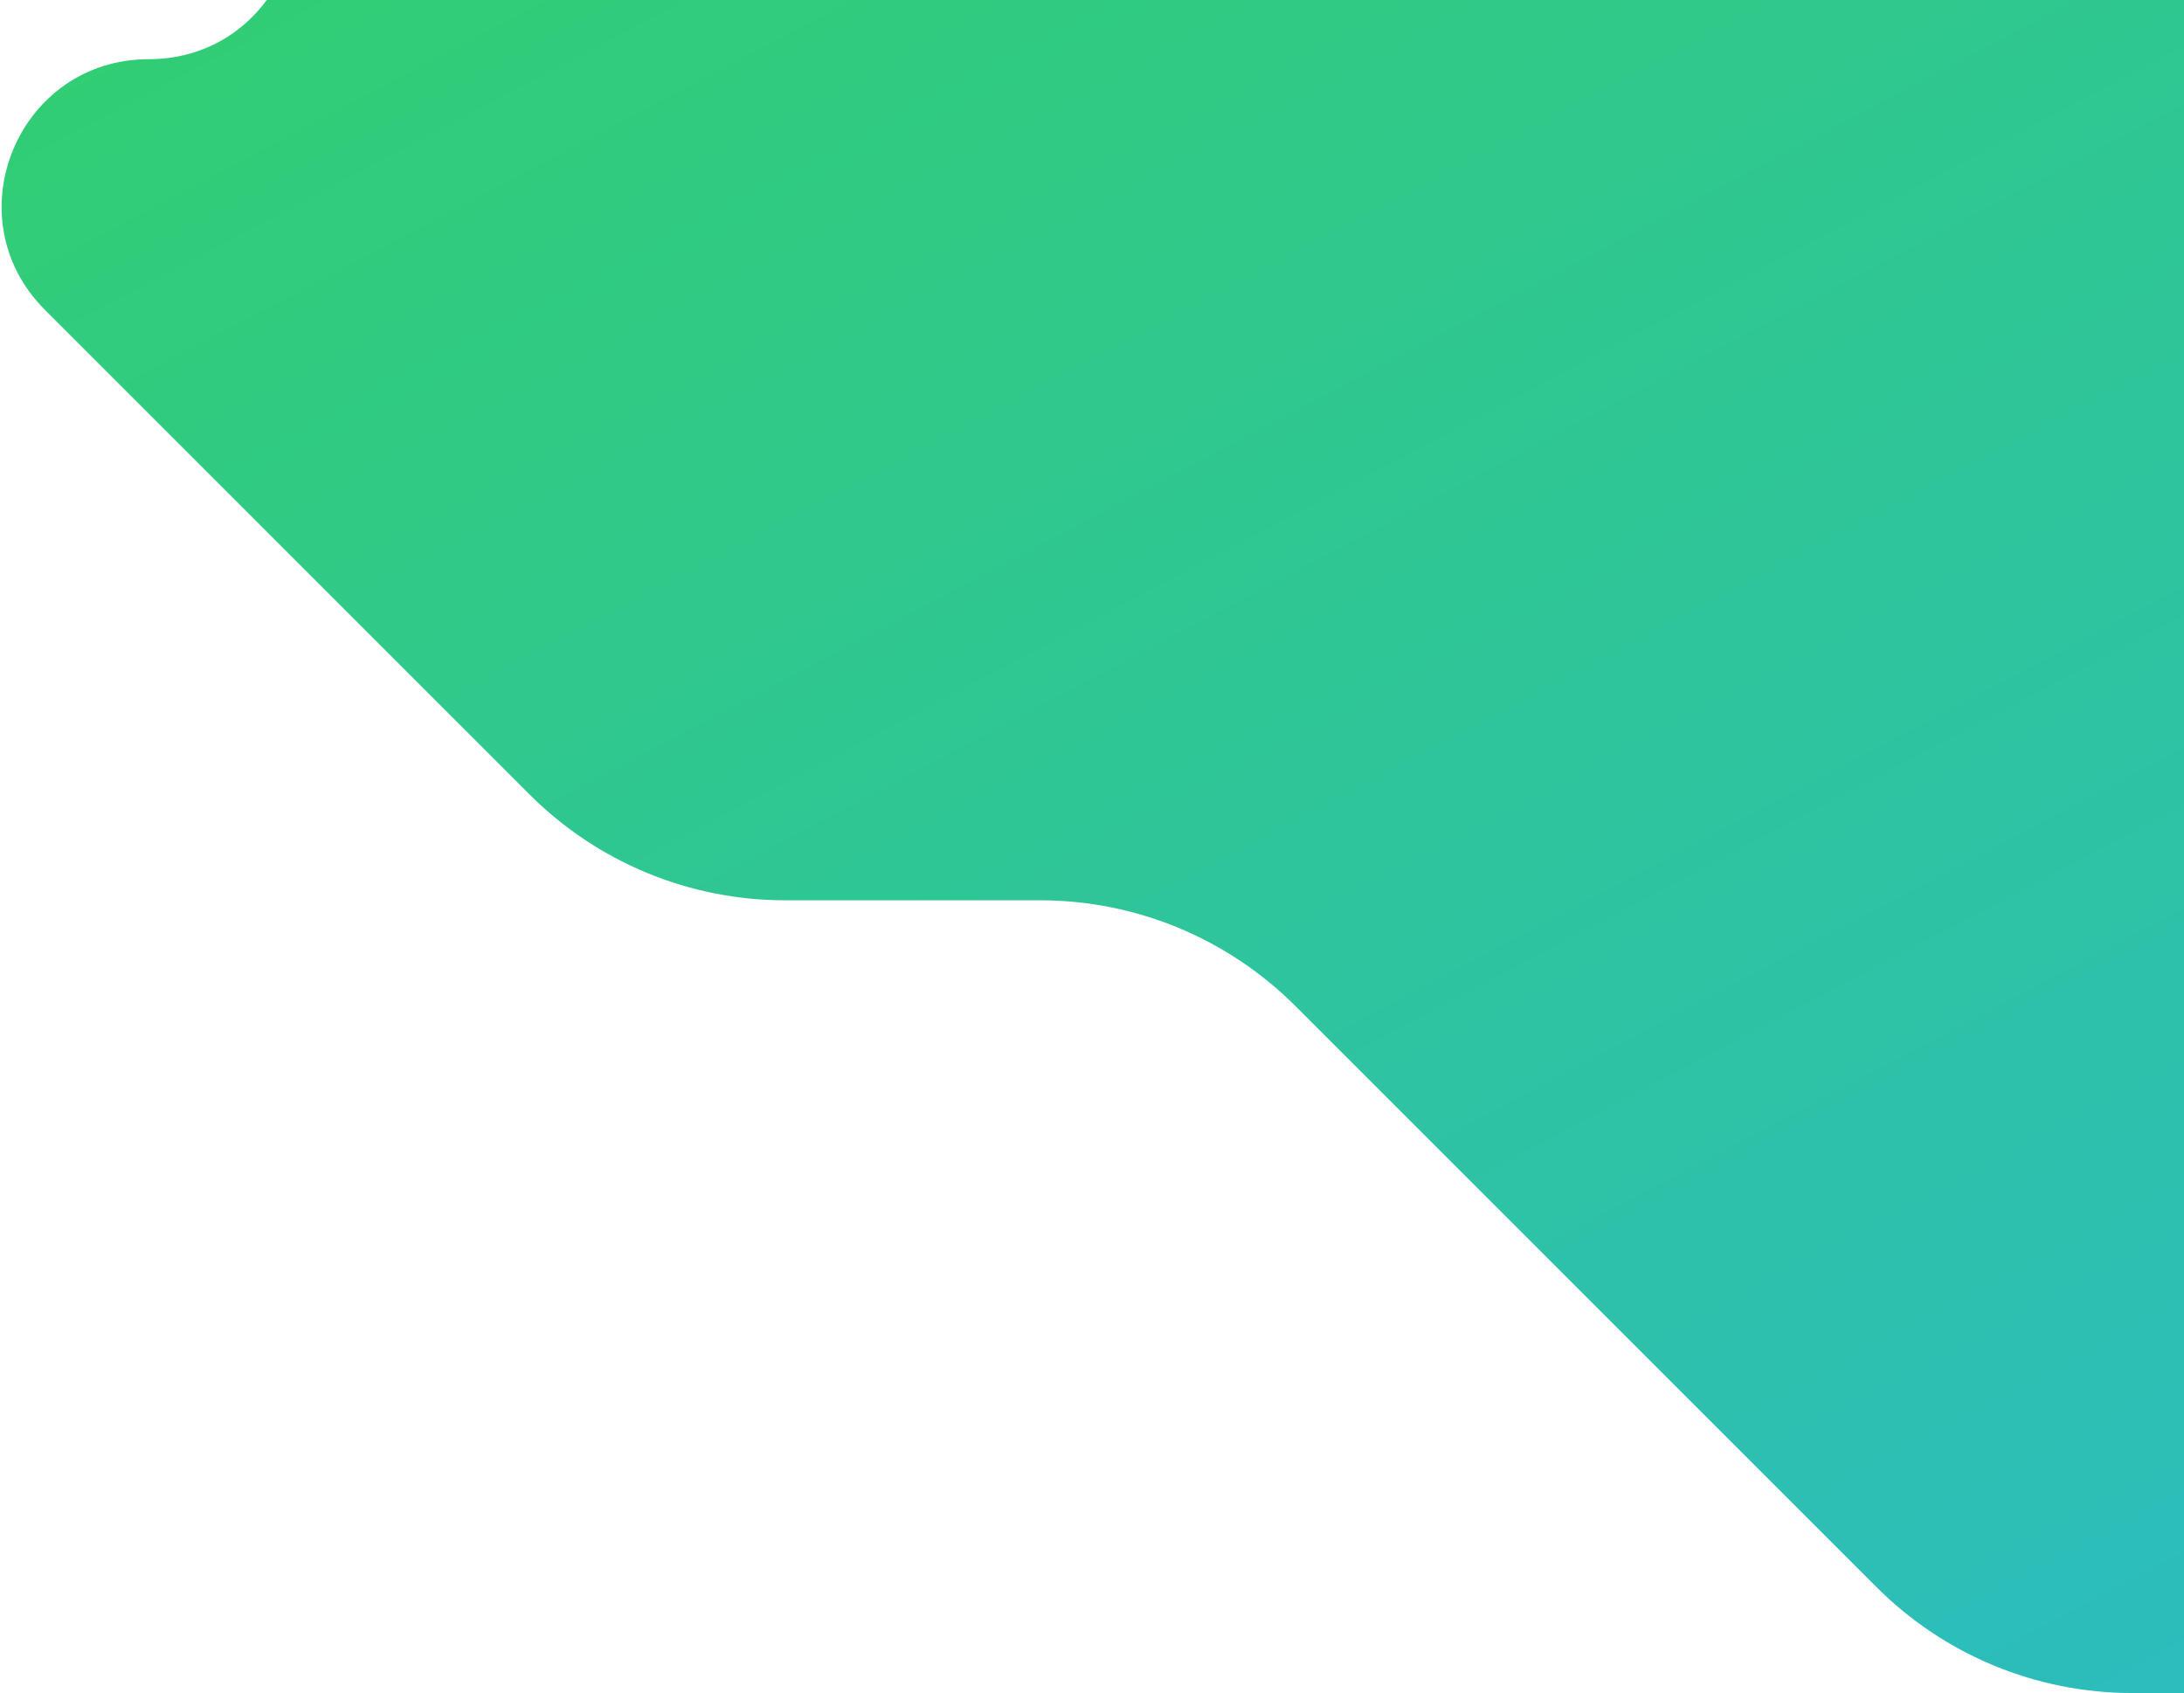 <svg width="605" height="469" viewBox="0 0 605 469" fill="none" xmlns="http://www.w3.org/2000/svg">
<path fill-rule="evenodd" clip-rule="evenodd" d="M41.207 16.399C4.967 16.399 -13.181 60.215 12.445 85.839L146.729 220.113C165.483 238.865 190.917 249.399 217.437 249.399H288.13C314.65 249.399 340.084 259.934 358.838 278.686L519.877 439.713C538.631 458.465 564.065 469 590.585 469H979.438C1051.97 469 1088.3 381.302 1037 330.015L950.613 243.63C931.202 224.22 944.949 191.03 972.399 191.03C999.85 191.03 1013.6 157.841 994.186 138.431L798.851 -56.889C780.097 -75.641 754.663 -86.176 728.143 -86.176H493.701C467.18 -86.176 441.746 -96.711 422.993 -115.463L387.74 -150.713C368.986 -169.465 343.552 -180 317.032 -180H81.88C30.632 -180 4.967 -118.037 41.207 -81.8L69.969 -53.041C95.595 -27.417 77.447 16.399 41.207 16.399Z" fill="url(#paint0_linear_0_260)"/>
<defs>
<linearGradient id="paint0_linear_0_260" x1="-670.913" y1="143.138" x2="-138.166" y2="1155.28" gradientUnits="userSpaceOnUse">
<stop stop-color="#33D35E"/>
<stop offset="1" stop-color="#2AB6D9"/>
</linearGradient>
</defs>
</svg>
